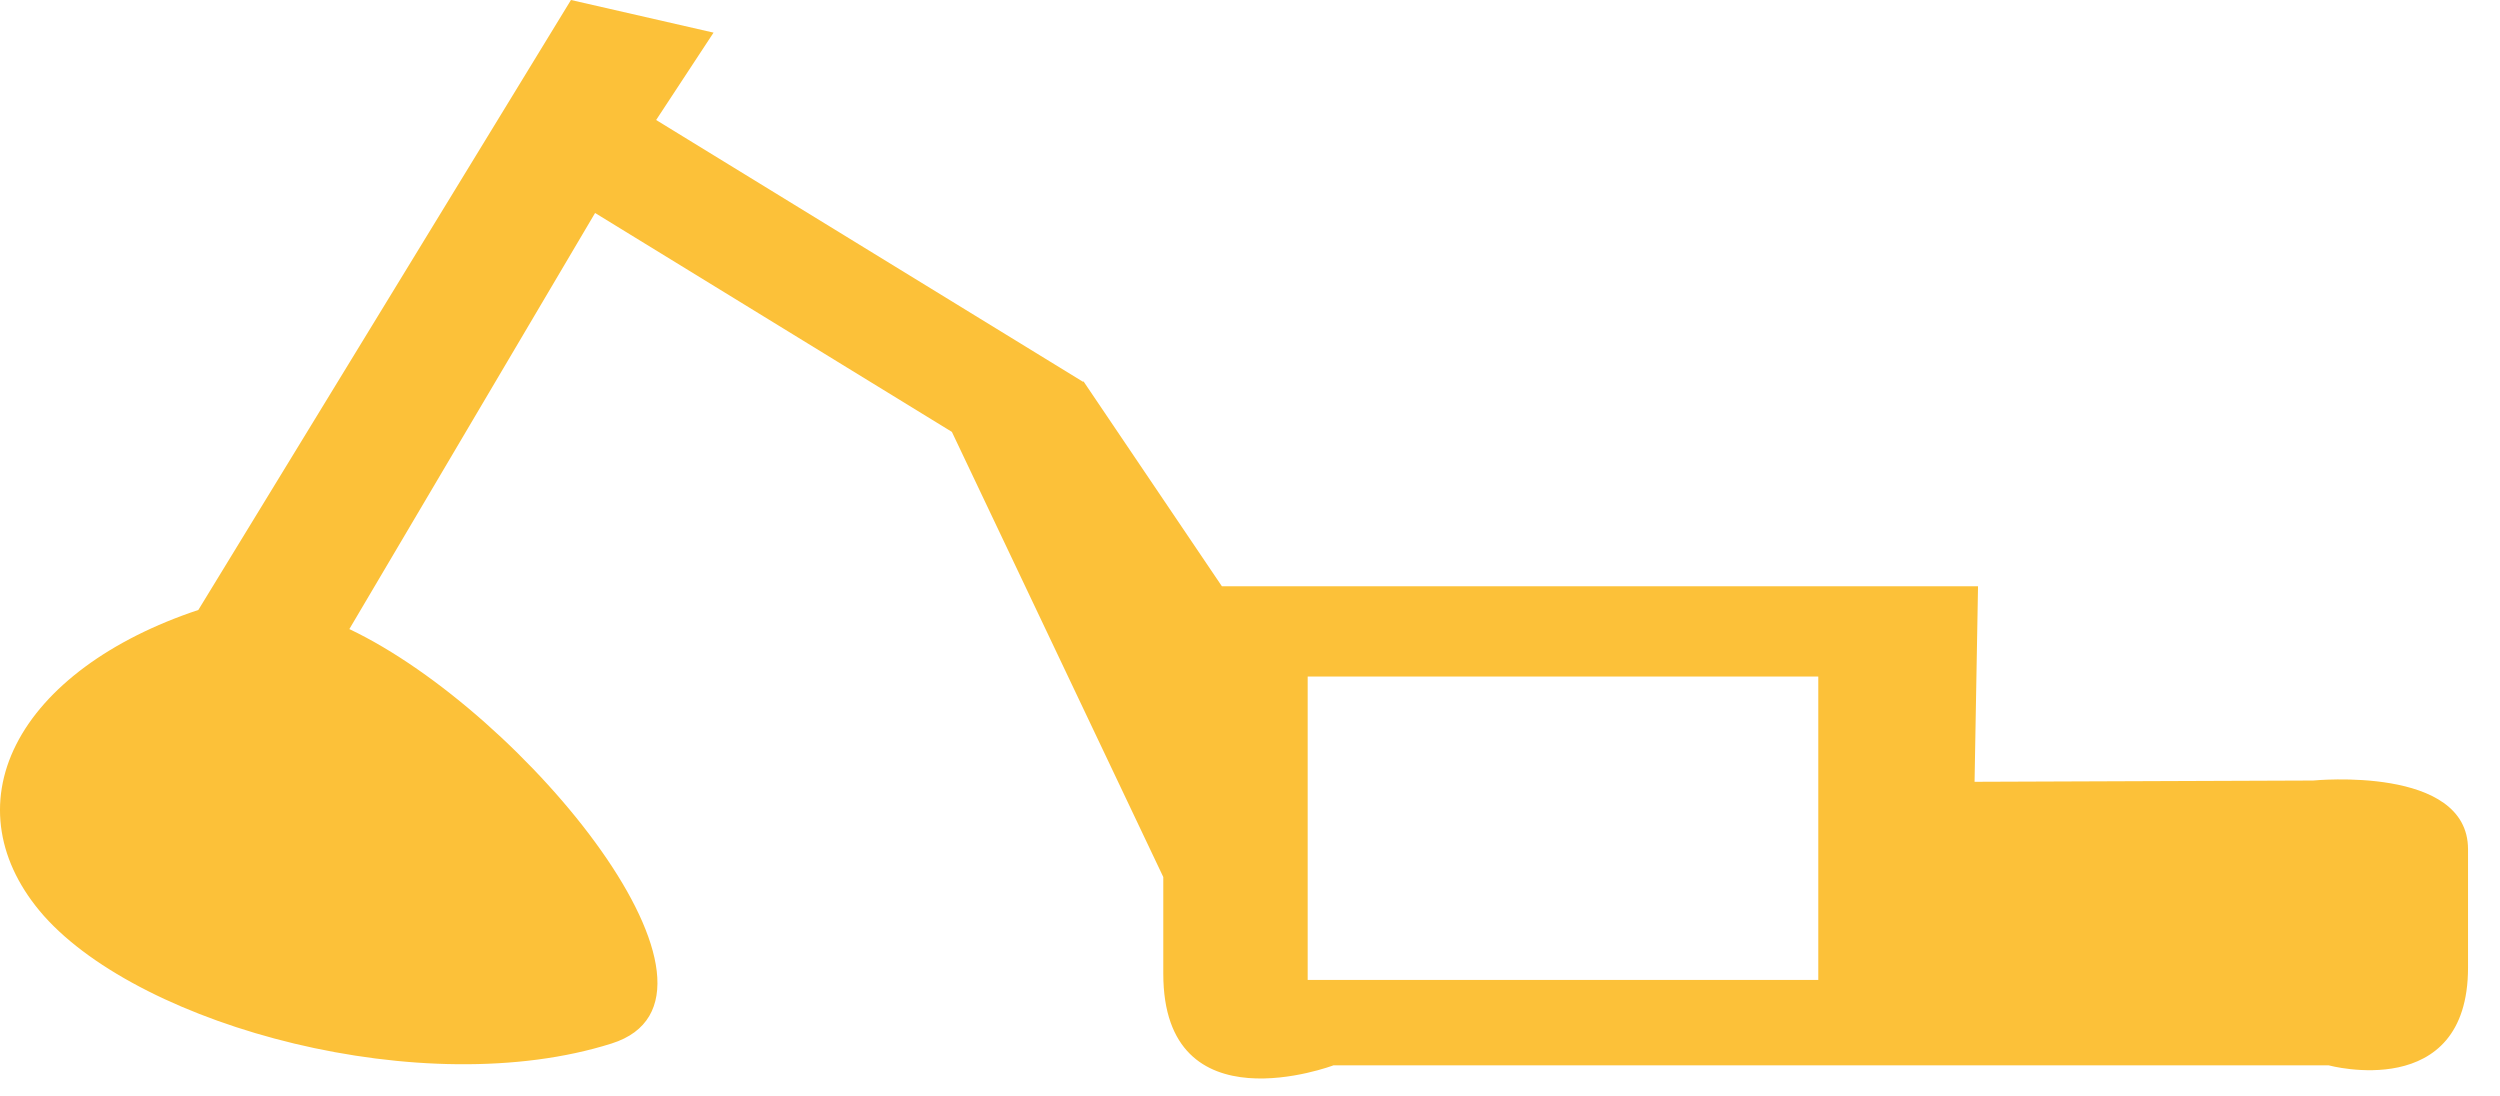 <svg width="57" height="25" viewBox="0 0 57 25" fill="none" xmlns="http://www.w3.org/2000/svg">
<path fill-rule="evenodd" clip-rule="evenodd" d="M45.02 17.825L45.099 13.367H27.859L24.724 8.725L24.709 8.699L24.69 8.703L14.96 2.736L16.269 0.744L13.018 0L4.522 13.907C2.515 14.575 1.026 15.675 0.369 16.976C-0.288 18.277 -0.062 19.677 1 20.881C3.258 23.418 9.666 25.144 13.944 23.792C17.259 22.747 11.987 16.255 7.965 14.343L13.568 4.856L21.703 9.847L26.523 19.996V22.2C26.523 25.757 30.402 24.29 30.402 24.29H53.095C53.095 24.29 56.271 25.153 56.271 22.061V19.363C56.271 17.444 52.742 17.796 52.742 17.796L45.02 17.825ZM41.457 22.342H29.815V15.425H41.457V22.342Z" fill="#FCC139"/>
</svg>
